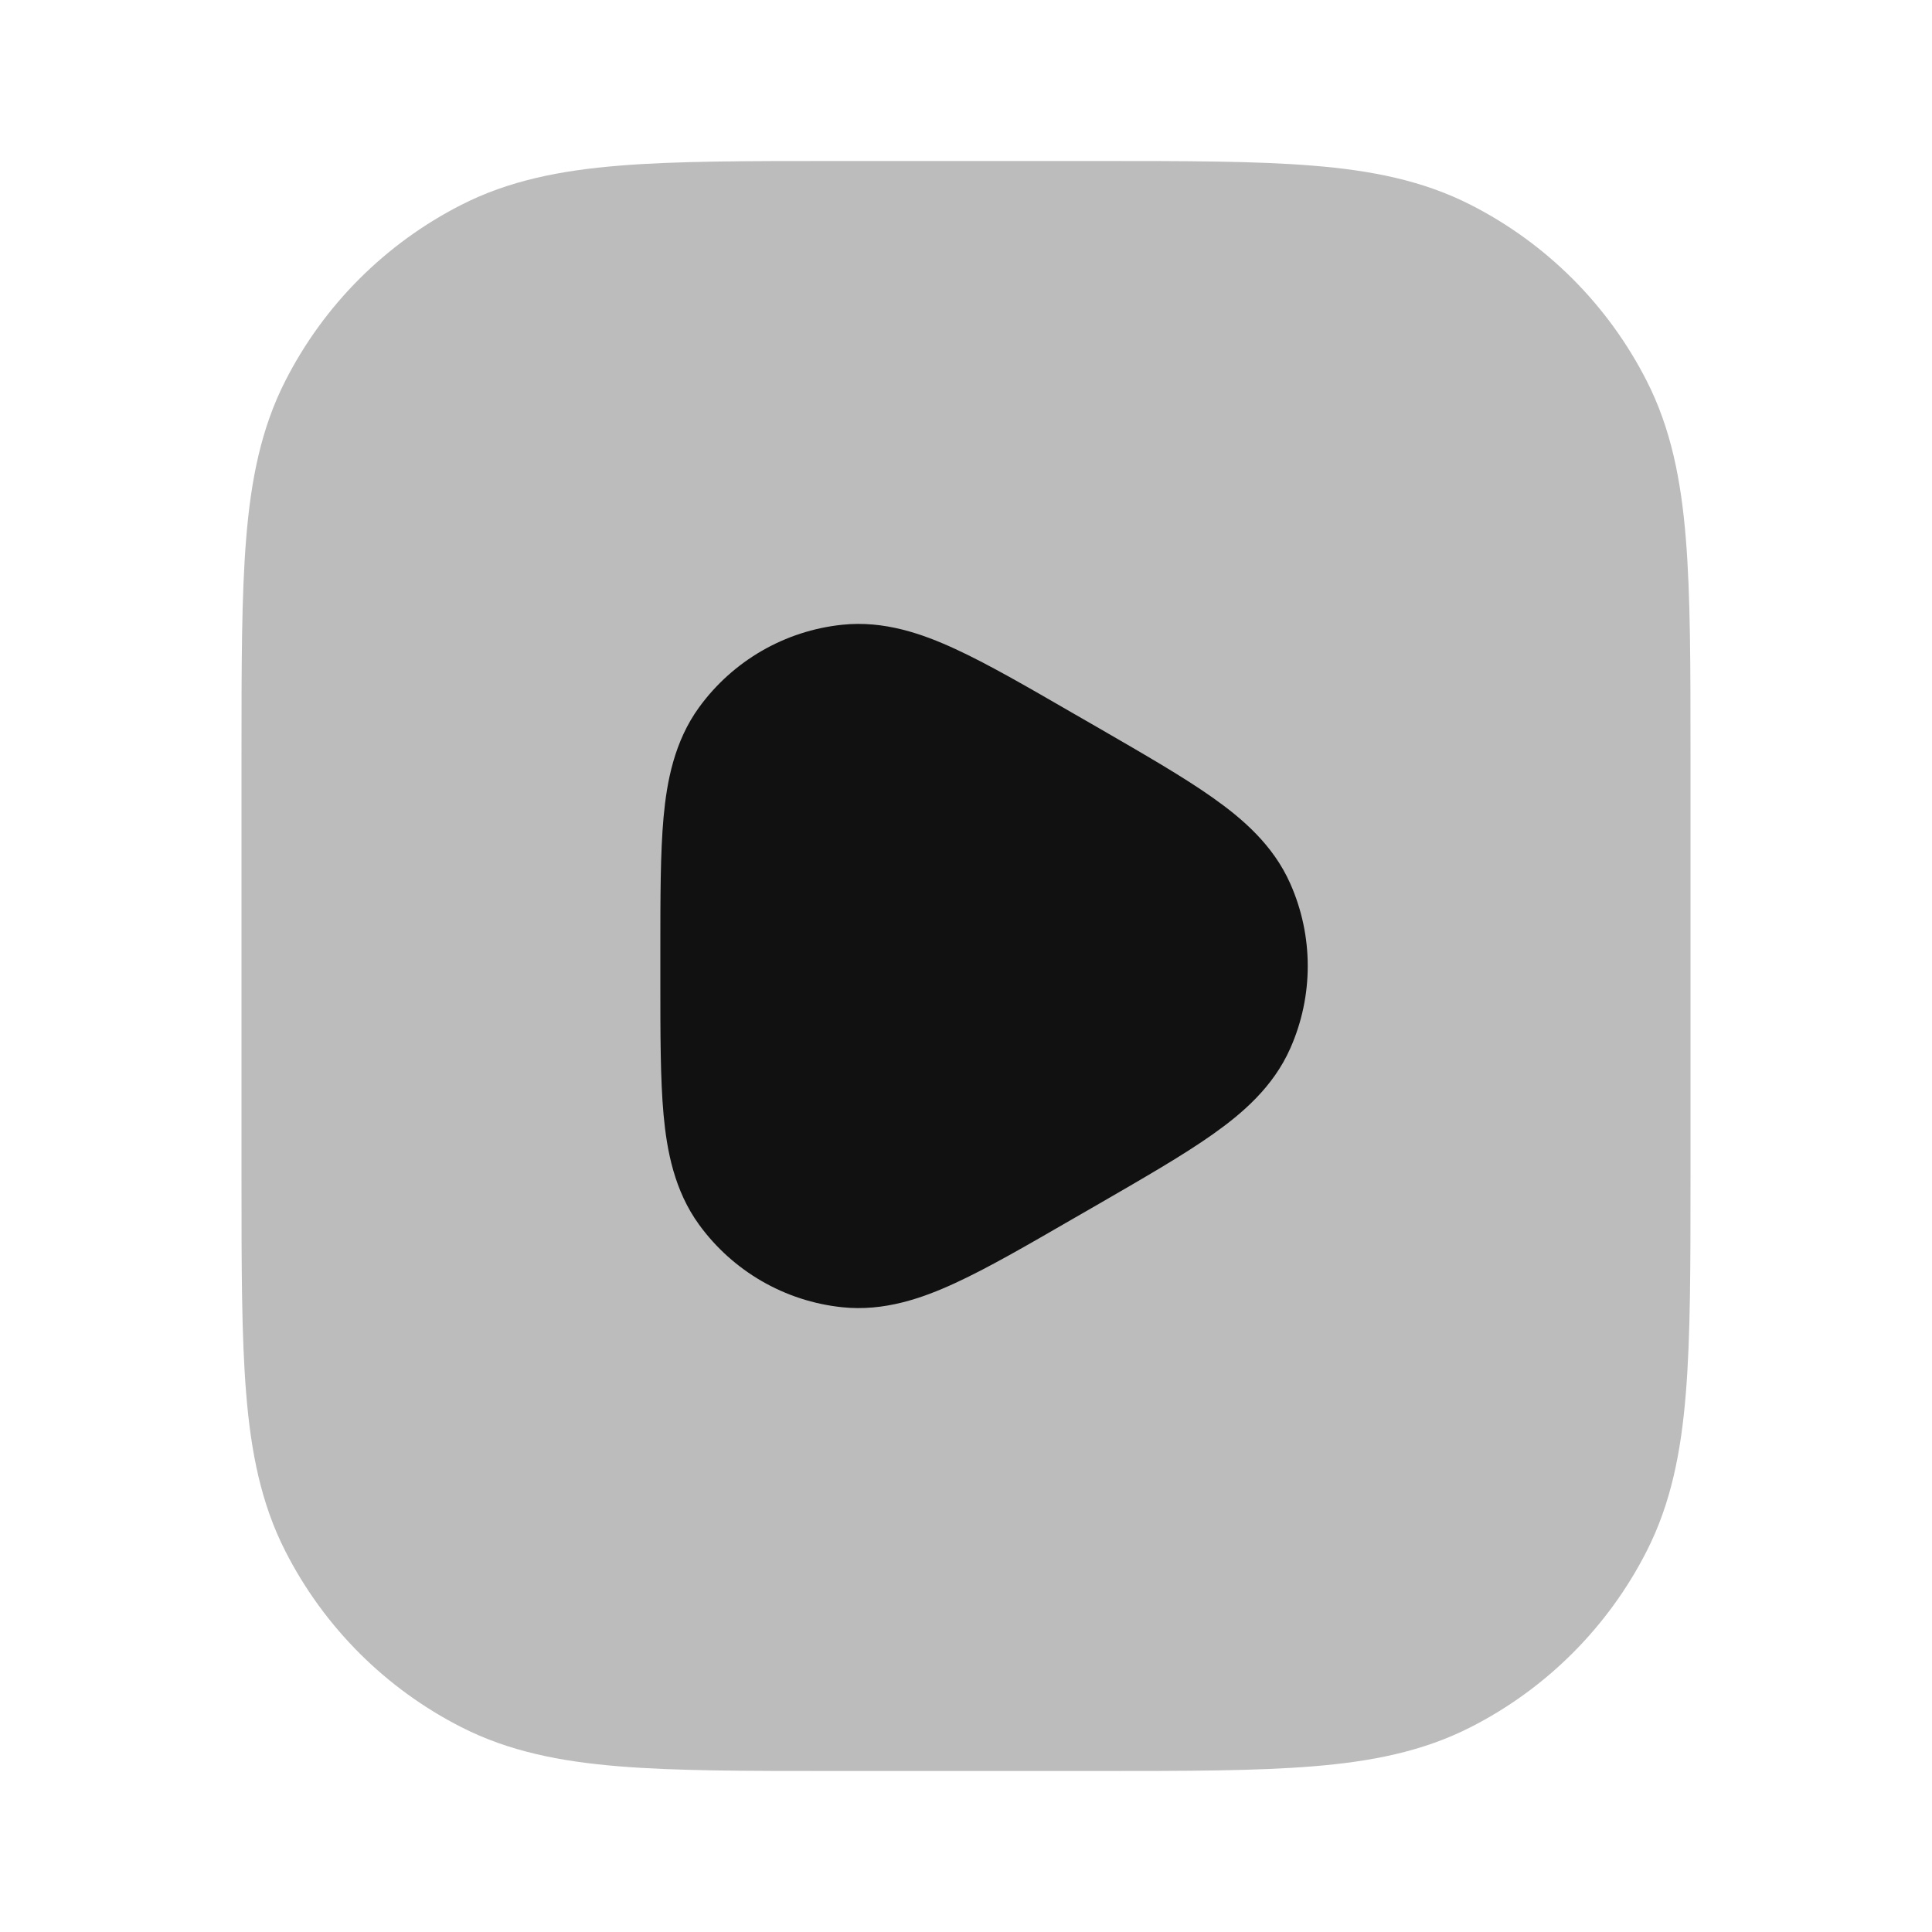 <svg width="24" height="24" viewBox="0 0 24 24" fill="none" xmlns="http://www.w3.org/2000/svg">
<path opacity="0.28" fill-rule="evenodd" clip-rule="evenodd" d="M10.4 2H10.357C9.273 2 8.399 2 7.691 2.058C6.963 2.117 6.322 2.243 5.73 2.545C4.789 3.024 4.024 3.789 3.545 4.73C3.243 5.322 3.117 5.963 3.058 6.691C3 7.399 3 8.273 3 9.357V9.4V14.6V14.643C3 15.727 3 16.601 3.058 17.309C3.117 18.038 3.243 18.678 3.545 19.27C4.024 20.211 4.789 20.976 5.73 21.455C6.322 21.757 6.963 21.883 7.691 21.942C8.399 22 9.273 22 10.357 22H10.4H13.6H13.643C14.727 22 15.601 22 16.309 21.942C17.038 21.883 17.678 21.757 18.27 21.455C19.211 20.976 19.976 20.211 20.455 19.27C20.757 18.678 20.883 18.038 20.942 17.309C21 16.601 21 15.727 21 14.643V14.6V9.4V9.357C21 8.273 21 7.399 20.942 6.691C20.883 5.963 20.757 5.322 20.455 4.73C19.976 3.789 19.211 3.024 18.27 2.545C17.678 2.243 17.038 2.117 16.309 2.058C15.601 2 14.727 2 13.643 2H13.6H10.4Z" fill="#111111"/>
<path fill-rule="evenodd" clip-rule="evenodd" d="M13.357 8.876L13.317 8.853C12.752 8.526 12.269 8.247 11.865 8.061C11.457 7.873 10.982 7.706 10.462 7.761C9.751 7.835 9.105 8.208 8.684 8.787C8.377 9.21 8.284 9.705 8.243 10.152C8.203 10.595 8.203 11.153 8.203 11.805V11.852V12.148V12.195C8.203 12.847 8.203 13.405 8.243 13.847C8.284 14.295 8.377 14.79 8.684 15.213C9.105 15.792 9.751 16.165 10.462 16.239C10.982 16.294 11.457 16.127 11.865 15.939C12.269 15.753 12.752 15.474 13.317 15.147L13.357 15.124L13.614 14.976L13.654 14.953C14.219 14.626 14.702 14.348 15.065 14.091C15.432 13.832 15.815 13.504 16.027 13.026C16.318 12.373 16.318 11.627 16.027 10.974C15.815 10.496 15.432 10.168 15.065 9.909C14.702 9.652 14.219 9.374 13.654 9.047L13.614 9.024L13.357 8.876Z" fill="#111111"/>
</svg>
